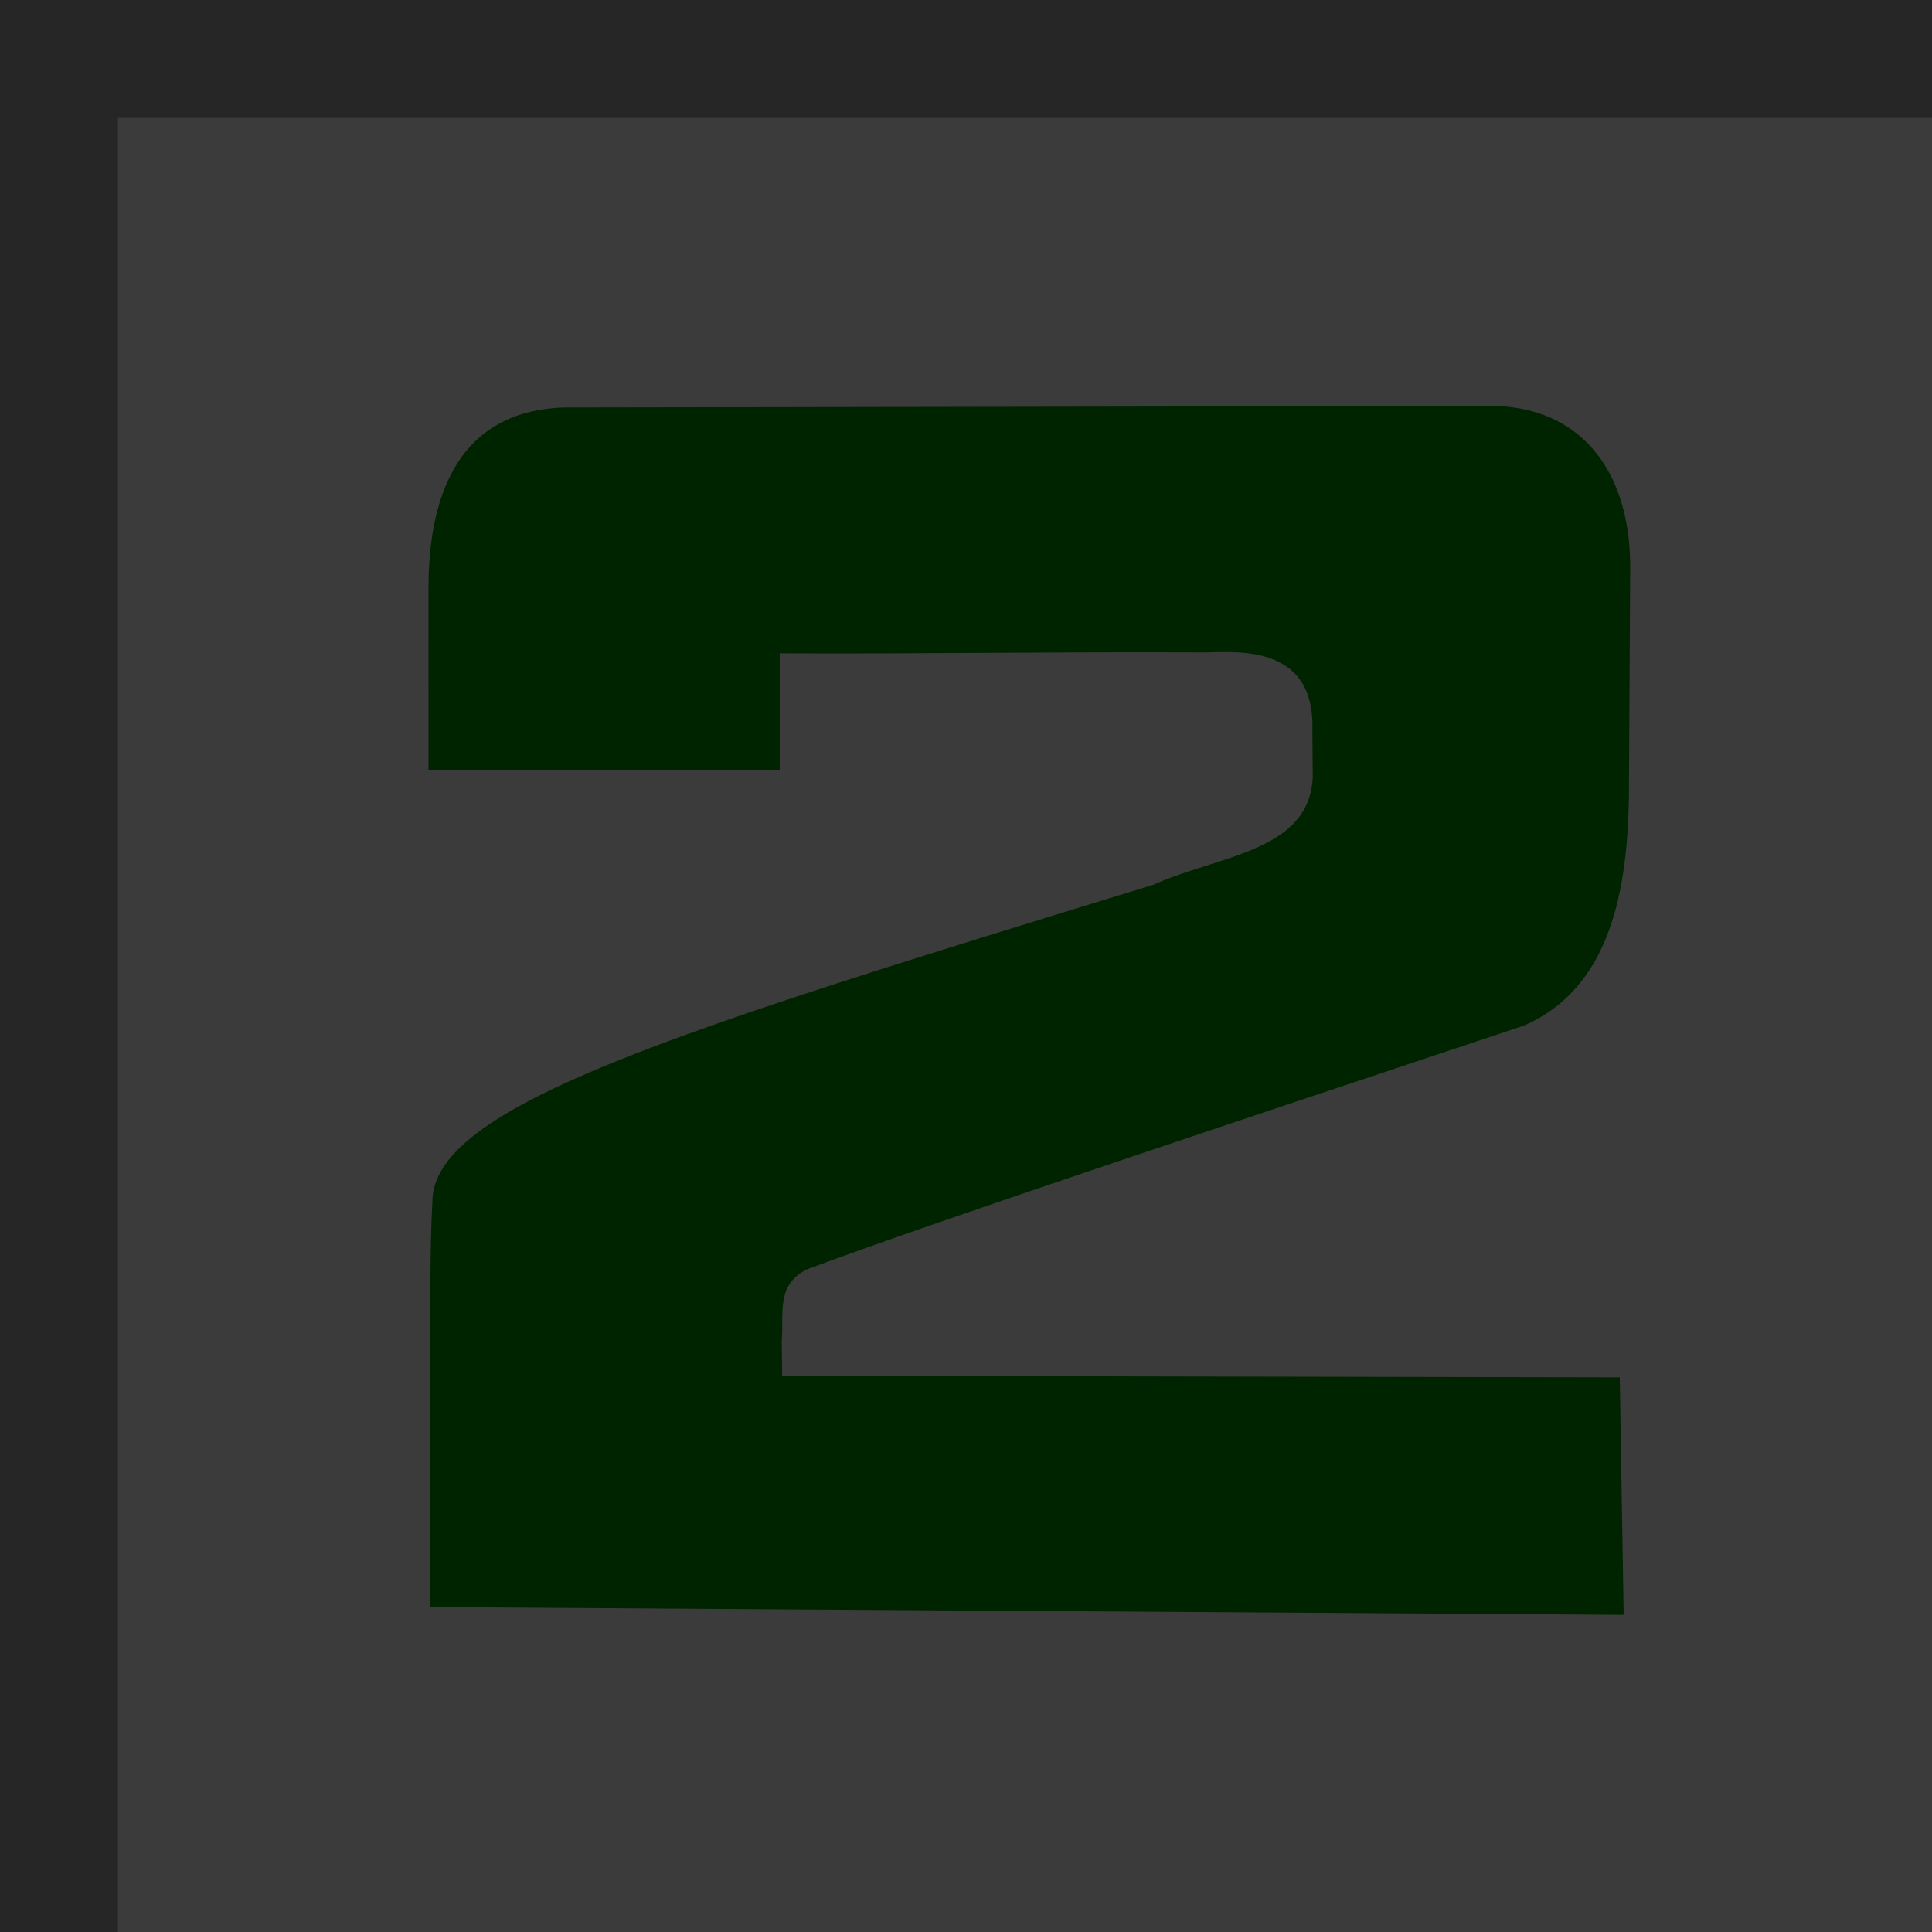 <svg width="728" height="728" viewBox="0 0 728 728" fill="none" xmlns="http://www.w3.org/2000/svg">
<g clip-path="url(#clip0_9_534)">
<path d="M728 0H0V728H728V0Z" fill="#808080"/>
<path d="M727.999 44.441H44.441V727.999H727.999V44.441Z" fill="#C6C6C6"/>
<path fill-rule="evenodd" clip-rule="evenodd" d="M161.471 290.19H293.821V246.184C349.117 246.428 396.28 245.584 451.579 245.826C461.415 246.338 495.829 240.141 494.51 275.441L494.667 292.776C493.485 320.952 459.089 322.312 434.552 333.401C253.128 389.067 163.084 416.789 162.93 452.84C161.89 471.119 162.28 495.643 161.937 514.612L162.027 605.566L611.811 608.501L610.346 519.021L294.724 518.41L294.567 505.189C295.469 495.603 292.071 483.702 304.622 478.09C358.075 458.292 470.475 421.088 574.233 386.459C608.274 371.581 614.037 332.333 613.827 292.986L614.273 212.976C614.086 175.737 593.929 151.472 558.161 152.992L212.253 153.551C166.355 155.196 161.512 197.825 161.457 221.639L161.471 290.19Z" fill="#007700"/>
<rect width="728" height="728" fill="black" fill-opacity="0.7"/>
</g>
<defs>
<clipPath id="clip0_9_534">
<rect width="728" height="728" fill="white"/>
</clipPath>
</defs>
</svg>
